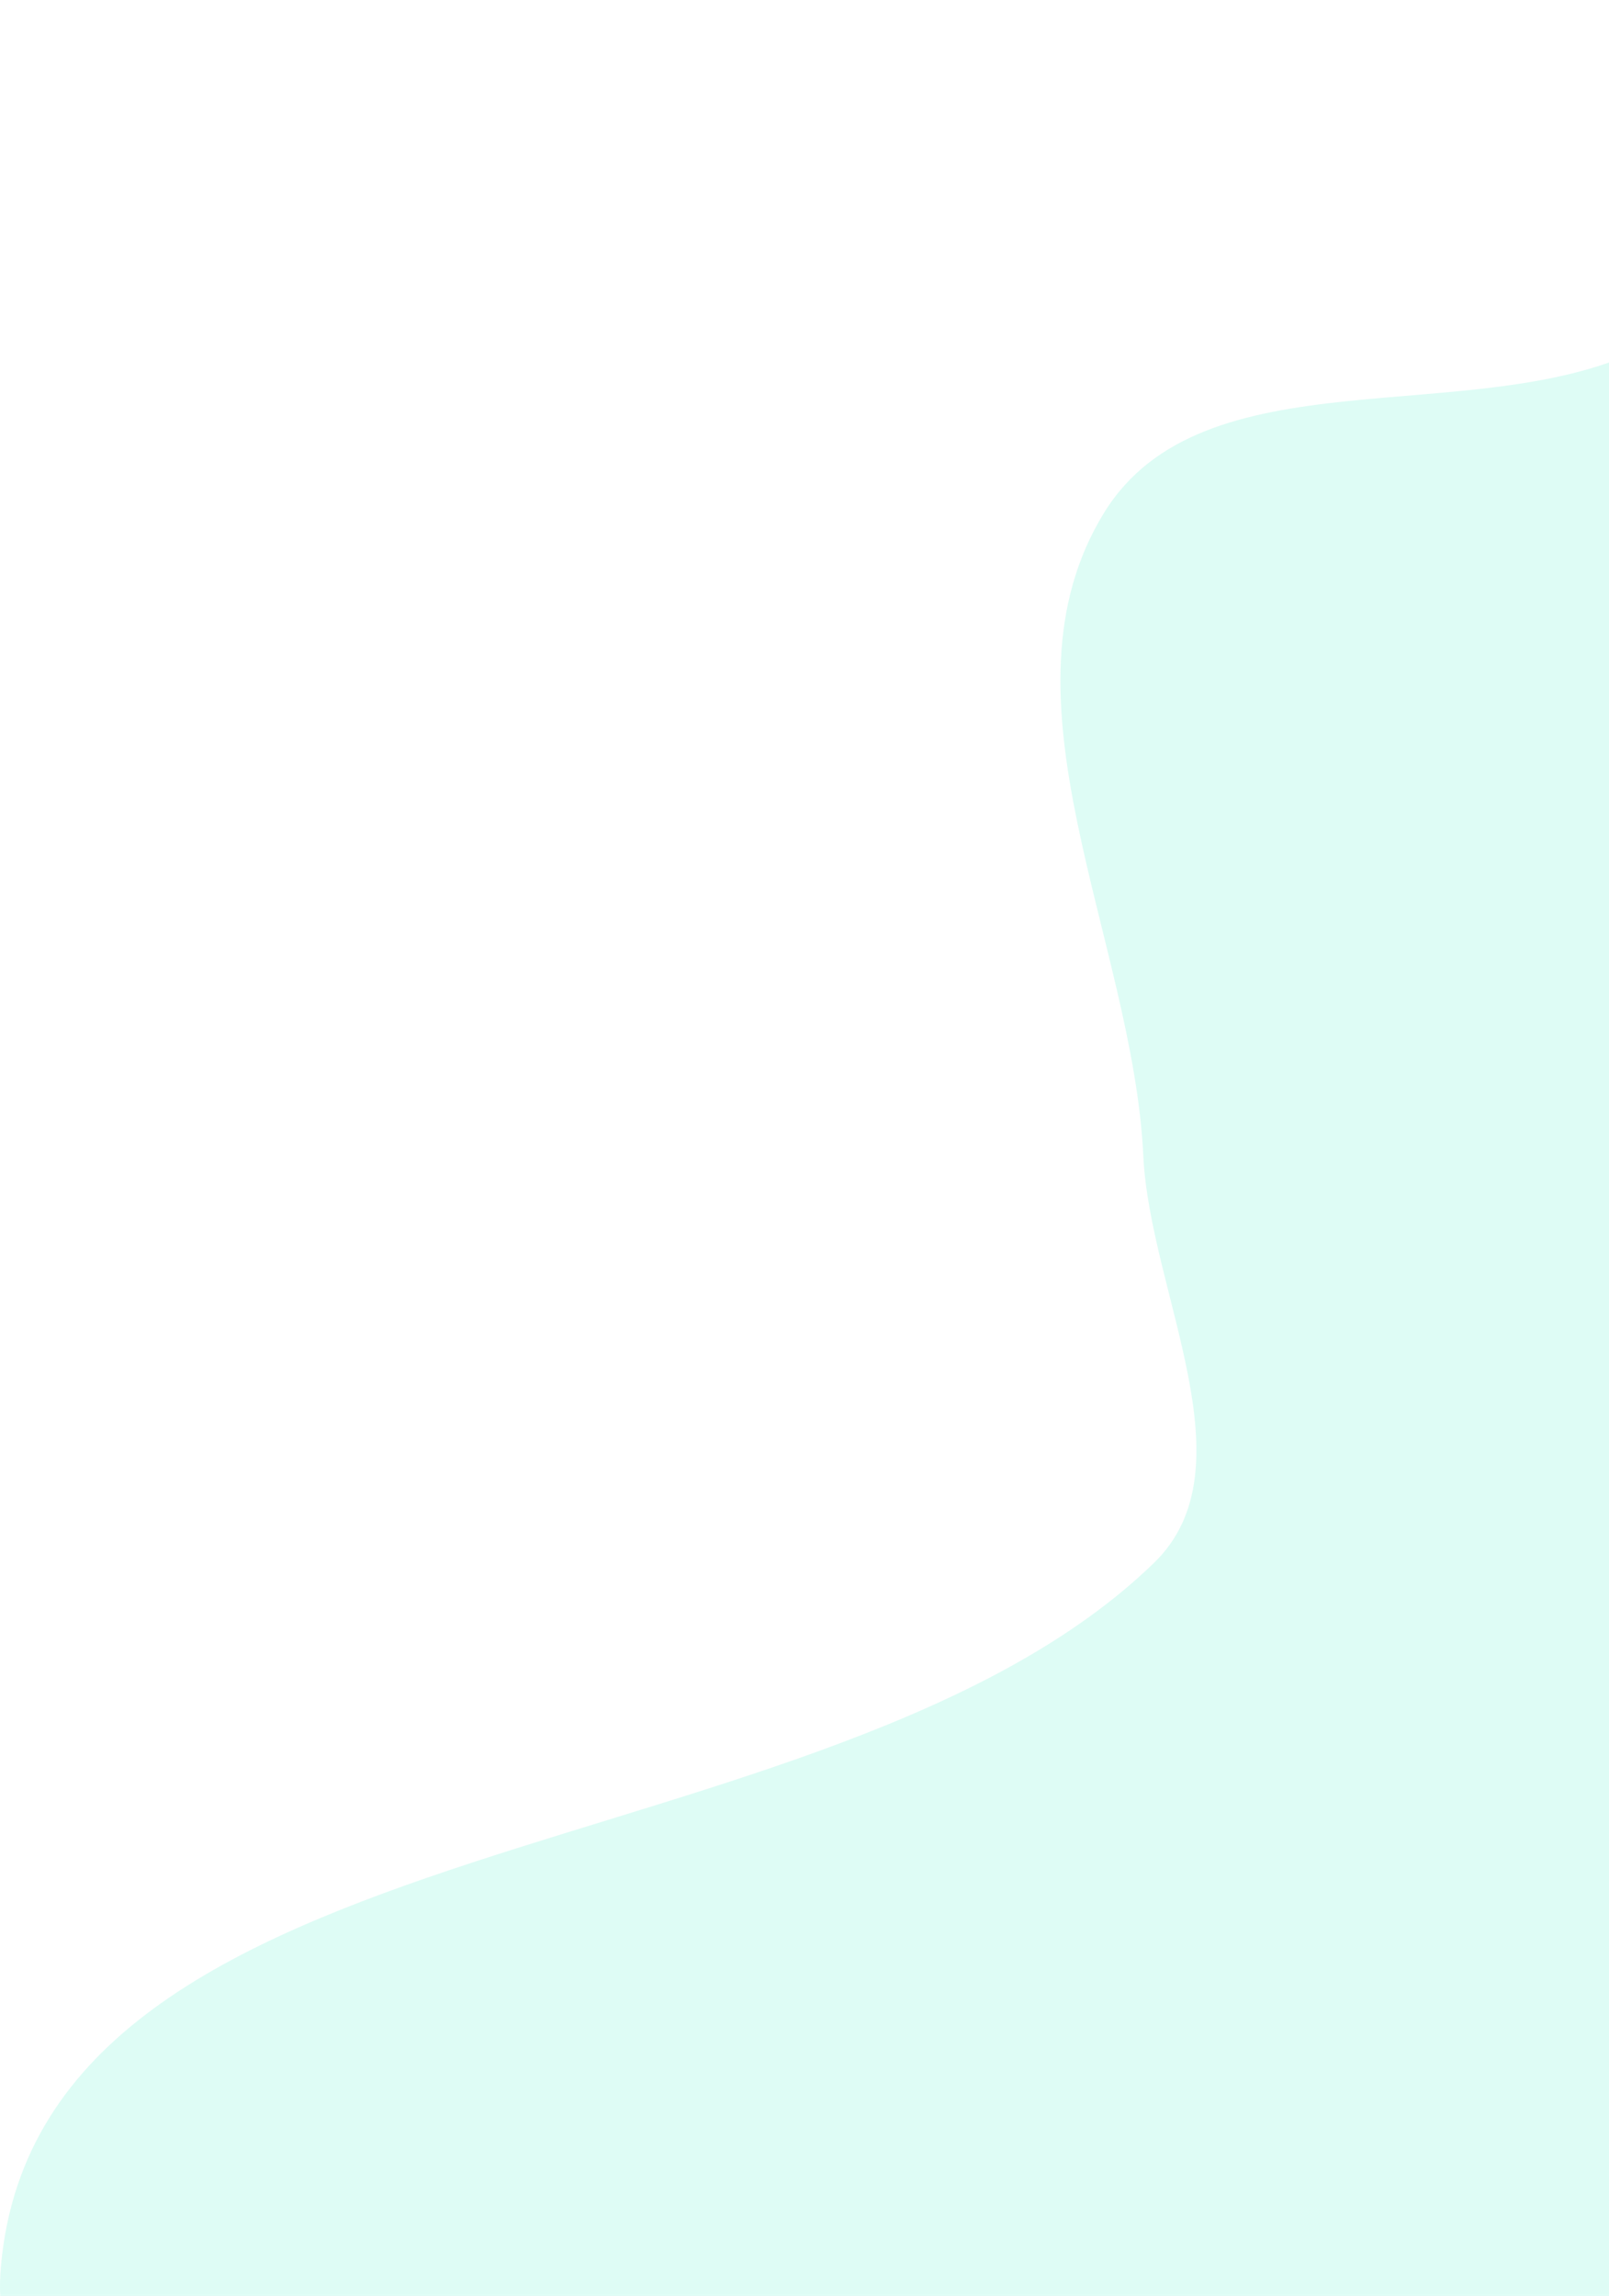 <svg width="232" height="331" viewBox="0 0 232 331" fill="none" xmlns="http://www.w3.org/2000/svg">
<path fill-rule="evenodd" clip-rule="evenodd" d="M309.298 3.131C346.141 27.597 308.818 119.607 352.346 127.438C407.989 137.449 437.248 39.807 493.676 36.303C527.717 34.189 540.116 85.688 558.115 114.659C576.994 145.046 599.668 175.725 602.453 211.391C605.238 247.038 605.438 297.369 573.668 313.775C523.875 339.487 453.961 281.768 406.988 312.327C377.937 331.227 449.855 400.204 418.412 414.78C384.584 430.46 356.53 322.144 329.779 348.116C269.47 406.669 314.689 536.487 244.859 583.278C203.132 611.237 197.41 495.924 178.838 449.256C166.805 419.021 181.088 374.057 154.264 355.632C110.801 325.777 -4.739 379.017 0.151 326.516C6.219 261.363 119.452 270.892 166.402 225.314C180.563 211.567 165.788 186.343 164.851 166.629C163.368 135.435 142.822 100.498 159.205 73.911C173.439 50.811 211.89 62.037 236.431 50.464C262.853 38.005 284.963 -13.029 309.298 3.131Z" fill="#5BF4CF" fill-opacity="0.2"/>
</svg>
